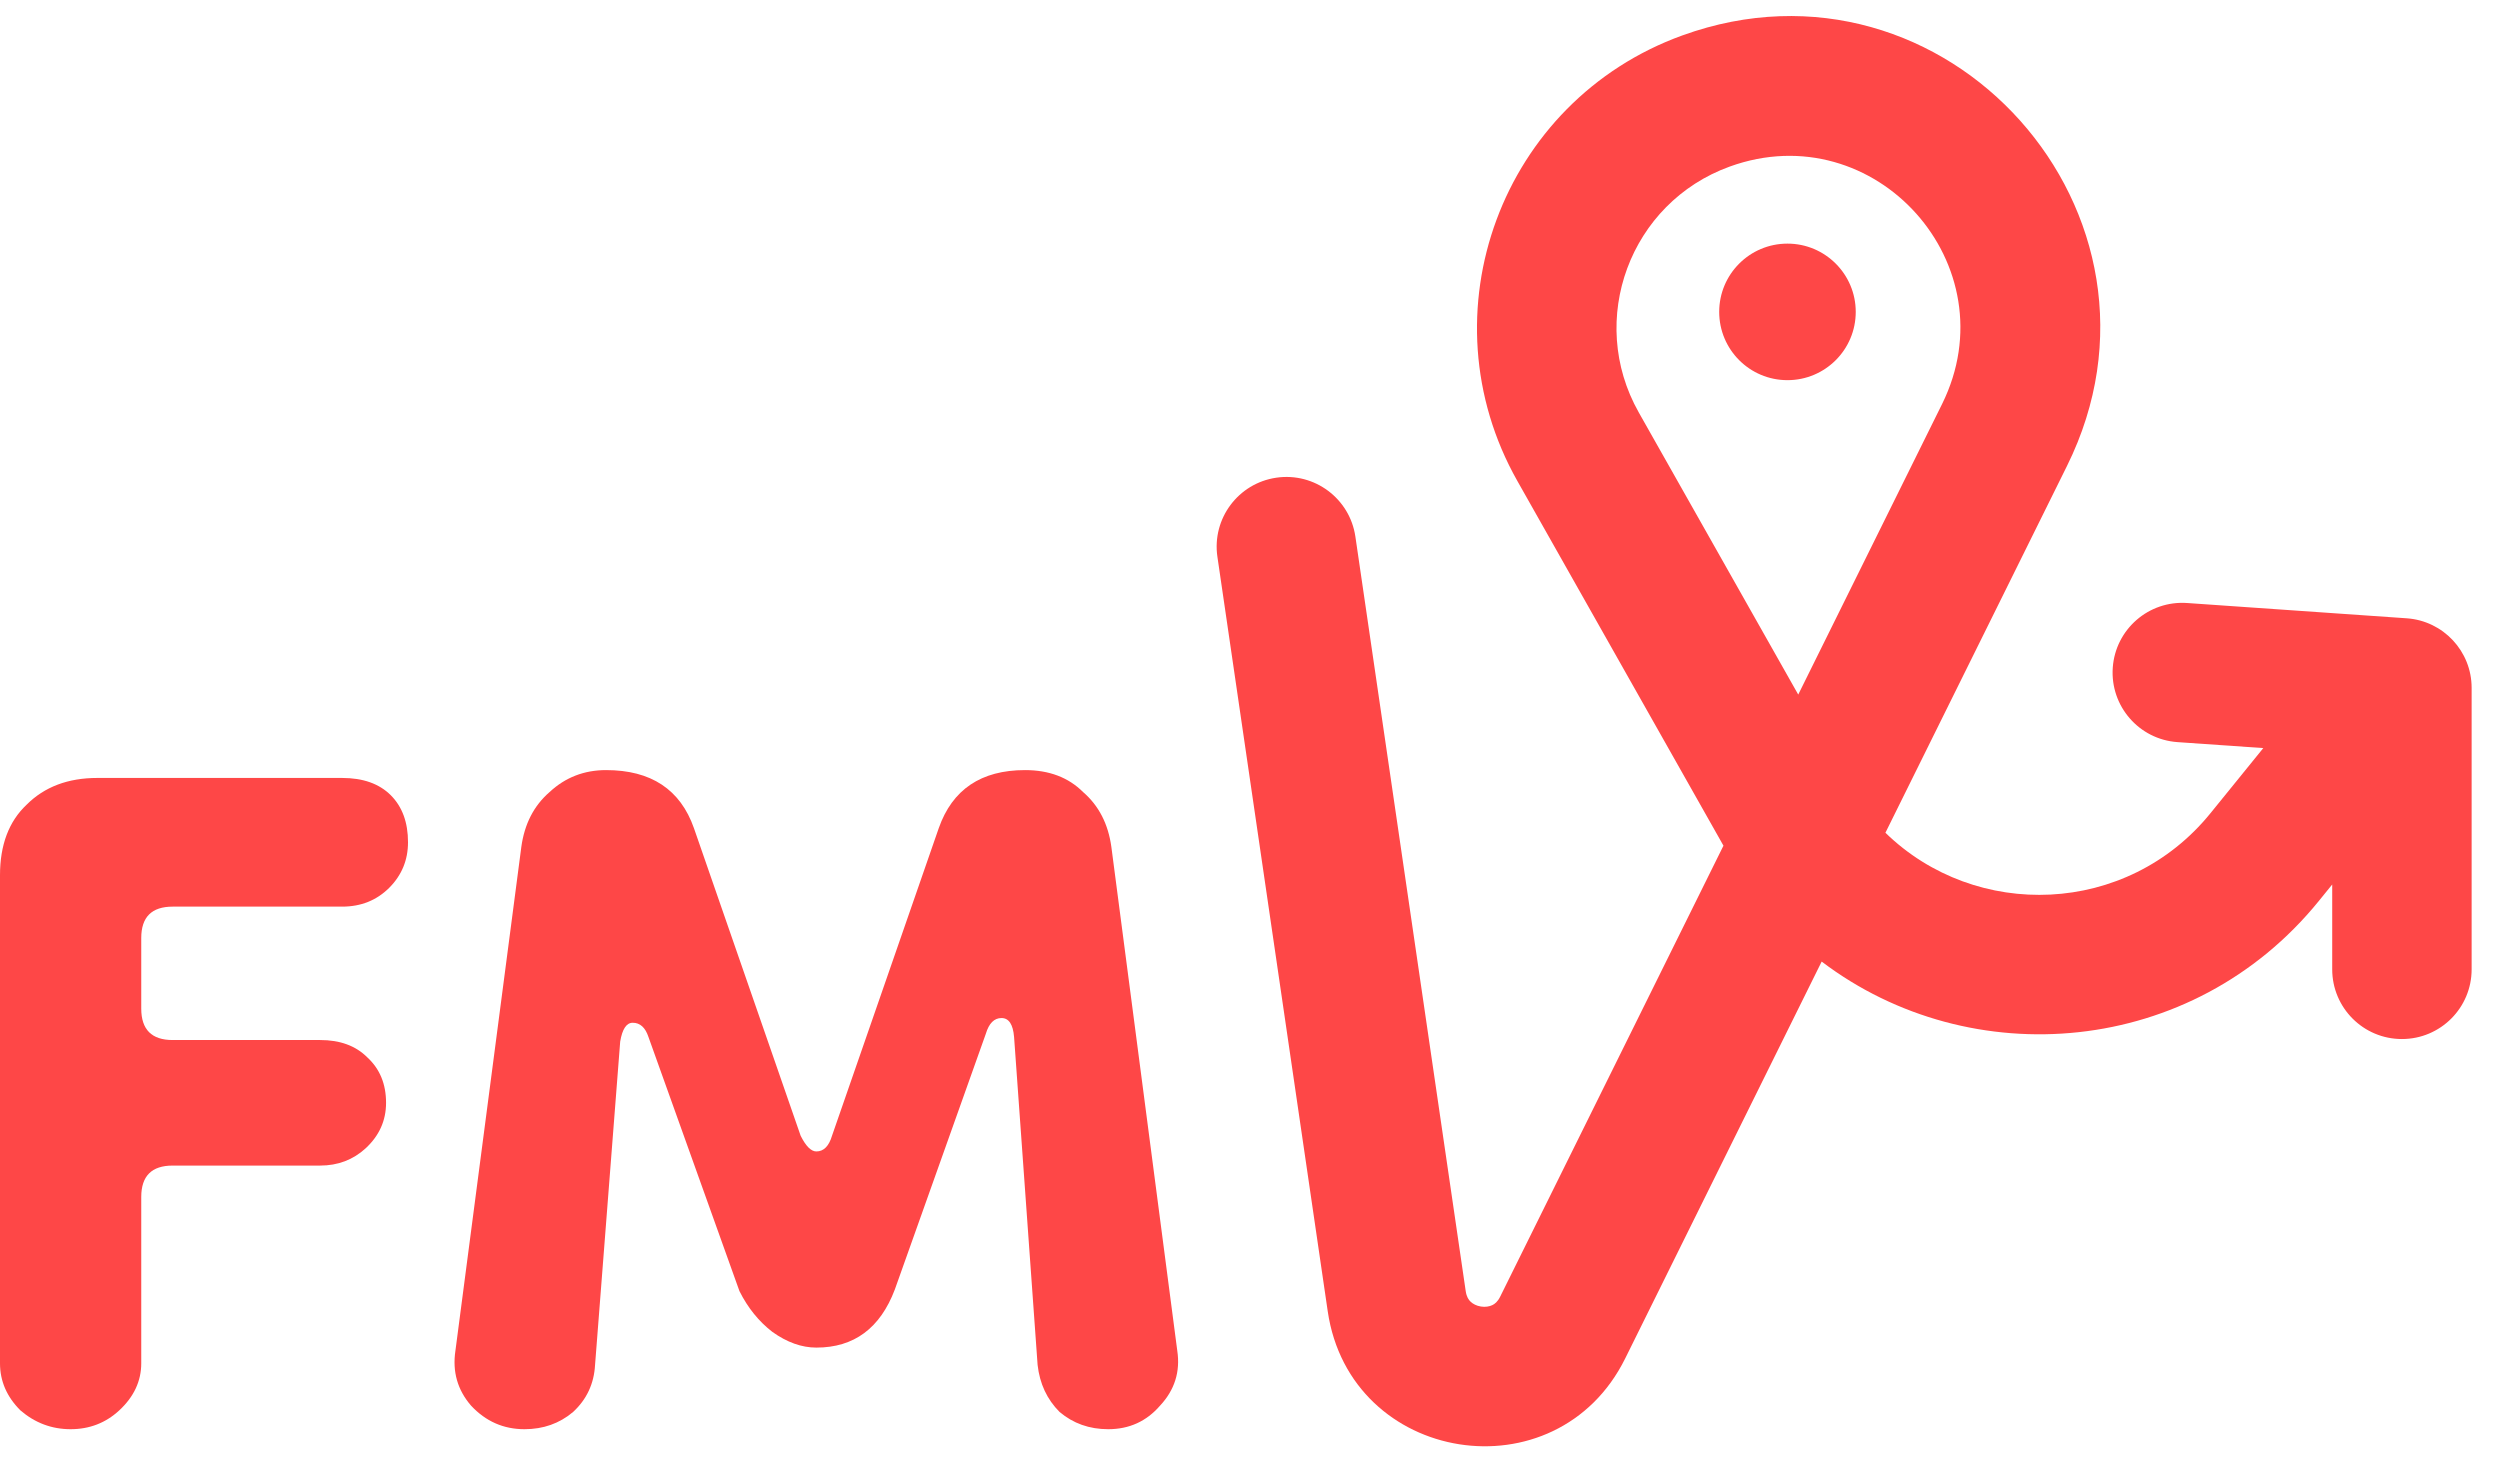 <svg width="78" height="46" viewBox="0 0 78 46" fill="none" xmlns="http://www.w3.org/2000/svg">
<path d="M55.769 11.861C56.945 11.861 57.899 10.908 57.899 9.731C57.899 8.555 56.945 7.601 55.769 7.601C54.592 7.601 53.639 8.555 53.639 9.731C53.639 10.908 54.592 11.861 55.769 11.861Z" fill="#FE4747"/>
<path fill-rule="evenodd" clip-rule="evenodd" d="M64.49 14.538L58.825 25.982C61.645 28.729 66.363 28.582 68.967 25.372L70.615 23.34L67.937 23.154C66.738 23.07 65.835 22.031 65.918 20.832C66.002 19.634 67.041 18.73 68.239 18.814L75.091 19.291C76.231 19.371 77.115 20.319 77.115 21.461V30.243C77.115 31.445 76.142 32.418 74.94 32.418C73.739 32.418 72.765 31.445 72.765 30.243V27.596L72.346 28.112C68.402 32.975 61.489 33.53 56.836 30.001L50.707 42.382C48.567 46.709 42.123 45.689 41.425 40.911L37.983 17.371C37.809 16.182 38.632 15.078 39.821 14.904C41.01 14.73 42.114 15.553 42.288 16.742L45.73 40.282C45.757 40.465 45.823 40.557 45.883 40.613C45.955 40.682 46.066 40.742 46.206 40.764C46.346 40.786 46.47 40.763 46.56 40.72C46.634 40.685 46.726 40.618 46.807 40.453L53.772 26.385L47.342 15.007C44.387 9.779 46.842 3.148 52.49 1.105C60.716 -1.871 68.371 6.698 64.49 14.538ZM53.97 5.196C58.509 3.554 62.733 8.282 60.592 12.608L56.105 21.671L51.129 12.867C49.499 9.982 50.854 6.323 53.97 5.196Z" fill="#FE4747"/>
<path d="M14.698 43.857C15.155 44.347 15.71 44.591 16.363 44.591C16.951 44.591 17.456 44.412 17.881 44.053C18.305 43.661 18.534 43.172 18.566 42.584L19.35 32.498C19.415 32.106 19.545 31.91 19.741 31.91C19.97 31.91 20.133 32.057 20.231 32.351L23.071 40.283C23.332 40.805 23.675 41.229 24.099 41.556C24.556 41.882 25.013 42.045 25.47 42.045C26.645 42.045 27.461 41.441 27.918 40.234L30.758 32.253C30.856 31.927 31.019 31.763 31.247 31.763C31.476 31.763 31.606 31.959 31.639 32.351L32.373 42.584C32.439 43.172 32.667 43.661 33.059 44.053C33.483 44.412 33.989 44.591 34.577 44.591C35.23 44.591 35.768 44.347 36.193 43.857C36.65 43.367 36.829 42.796 36.731 42.143L34.675 26.427C34.577 25.708 34.283 25.137 33.793 24.713C33.336 24.256 32.733 24.027 31.982 24.027C30.611 24.027 29.713 24.631 29.289 25.839L25.959 35.435C25.862 35.762 25.698 35.925 25.47 35.925C25.307 35.925 25.143 35.762 24.98 35.435L21.651 25.839C21.227 24.631 20.312 24.027 18.909 24.027C18.224 24.027 17.636 24.256 17.146 24.713C16.657 25.137 16.363 25.708 16.265 26.427L14.209 42.143C14.111 42.796 14.274 43.367 14.698 43.857Z" fill="#FE4747"/>
<path d="M0.637 44.004C1.093 44.396 1.616 44.591 2.203 44.591C2.791 44.591 3.297 44.396 3.721 44.004C4.178 43.58 4.407 43.09 4.407 42.535V37.345C4.407 36.692 4.733 36.366 5.386 36.366H9.988C10.543 36.366 11.017 36.186 11.408 35.827C11.832 35.435 12.045 34.962 12.045 34.407C12.045 33.82 11.849 33.346 11.457 32.987C11.098 32.628 10.608 32.449 9.988 32.449H5.386C4.733 32.449 4.407 32.122 4.407 31.47V29.266C4.407 28.613 4.733 28.287 5.386 28.287H10.674C11.261 28.287 11.751 28.091 12.143 27.7C12.534 27.308 12.73 26.834 12.73 26.28C12.73 25.659 12.551 25.17 12.192 24.811C11.832 24.452 11.327 24.272 10.674 24.272H3.036C2.122 24.272 1.387 24.55 0.832 25.105C0.277 25.627 0 26.361 0 27.308V42.535C0 43.09 0.212 43.58 0.637 44.004Z" fill="#FE4747"/>
</svg>